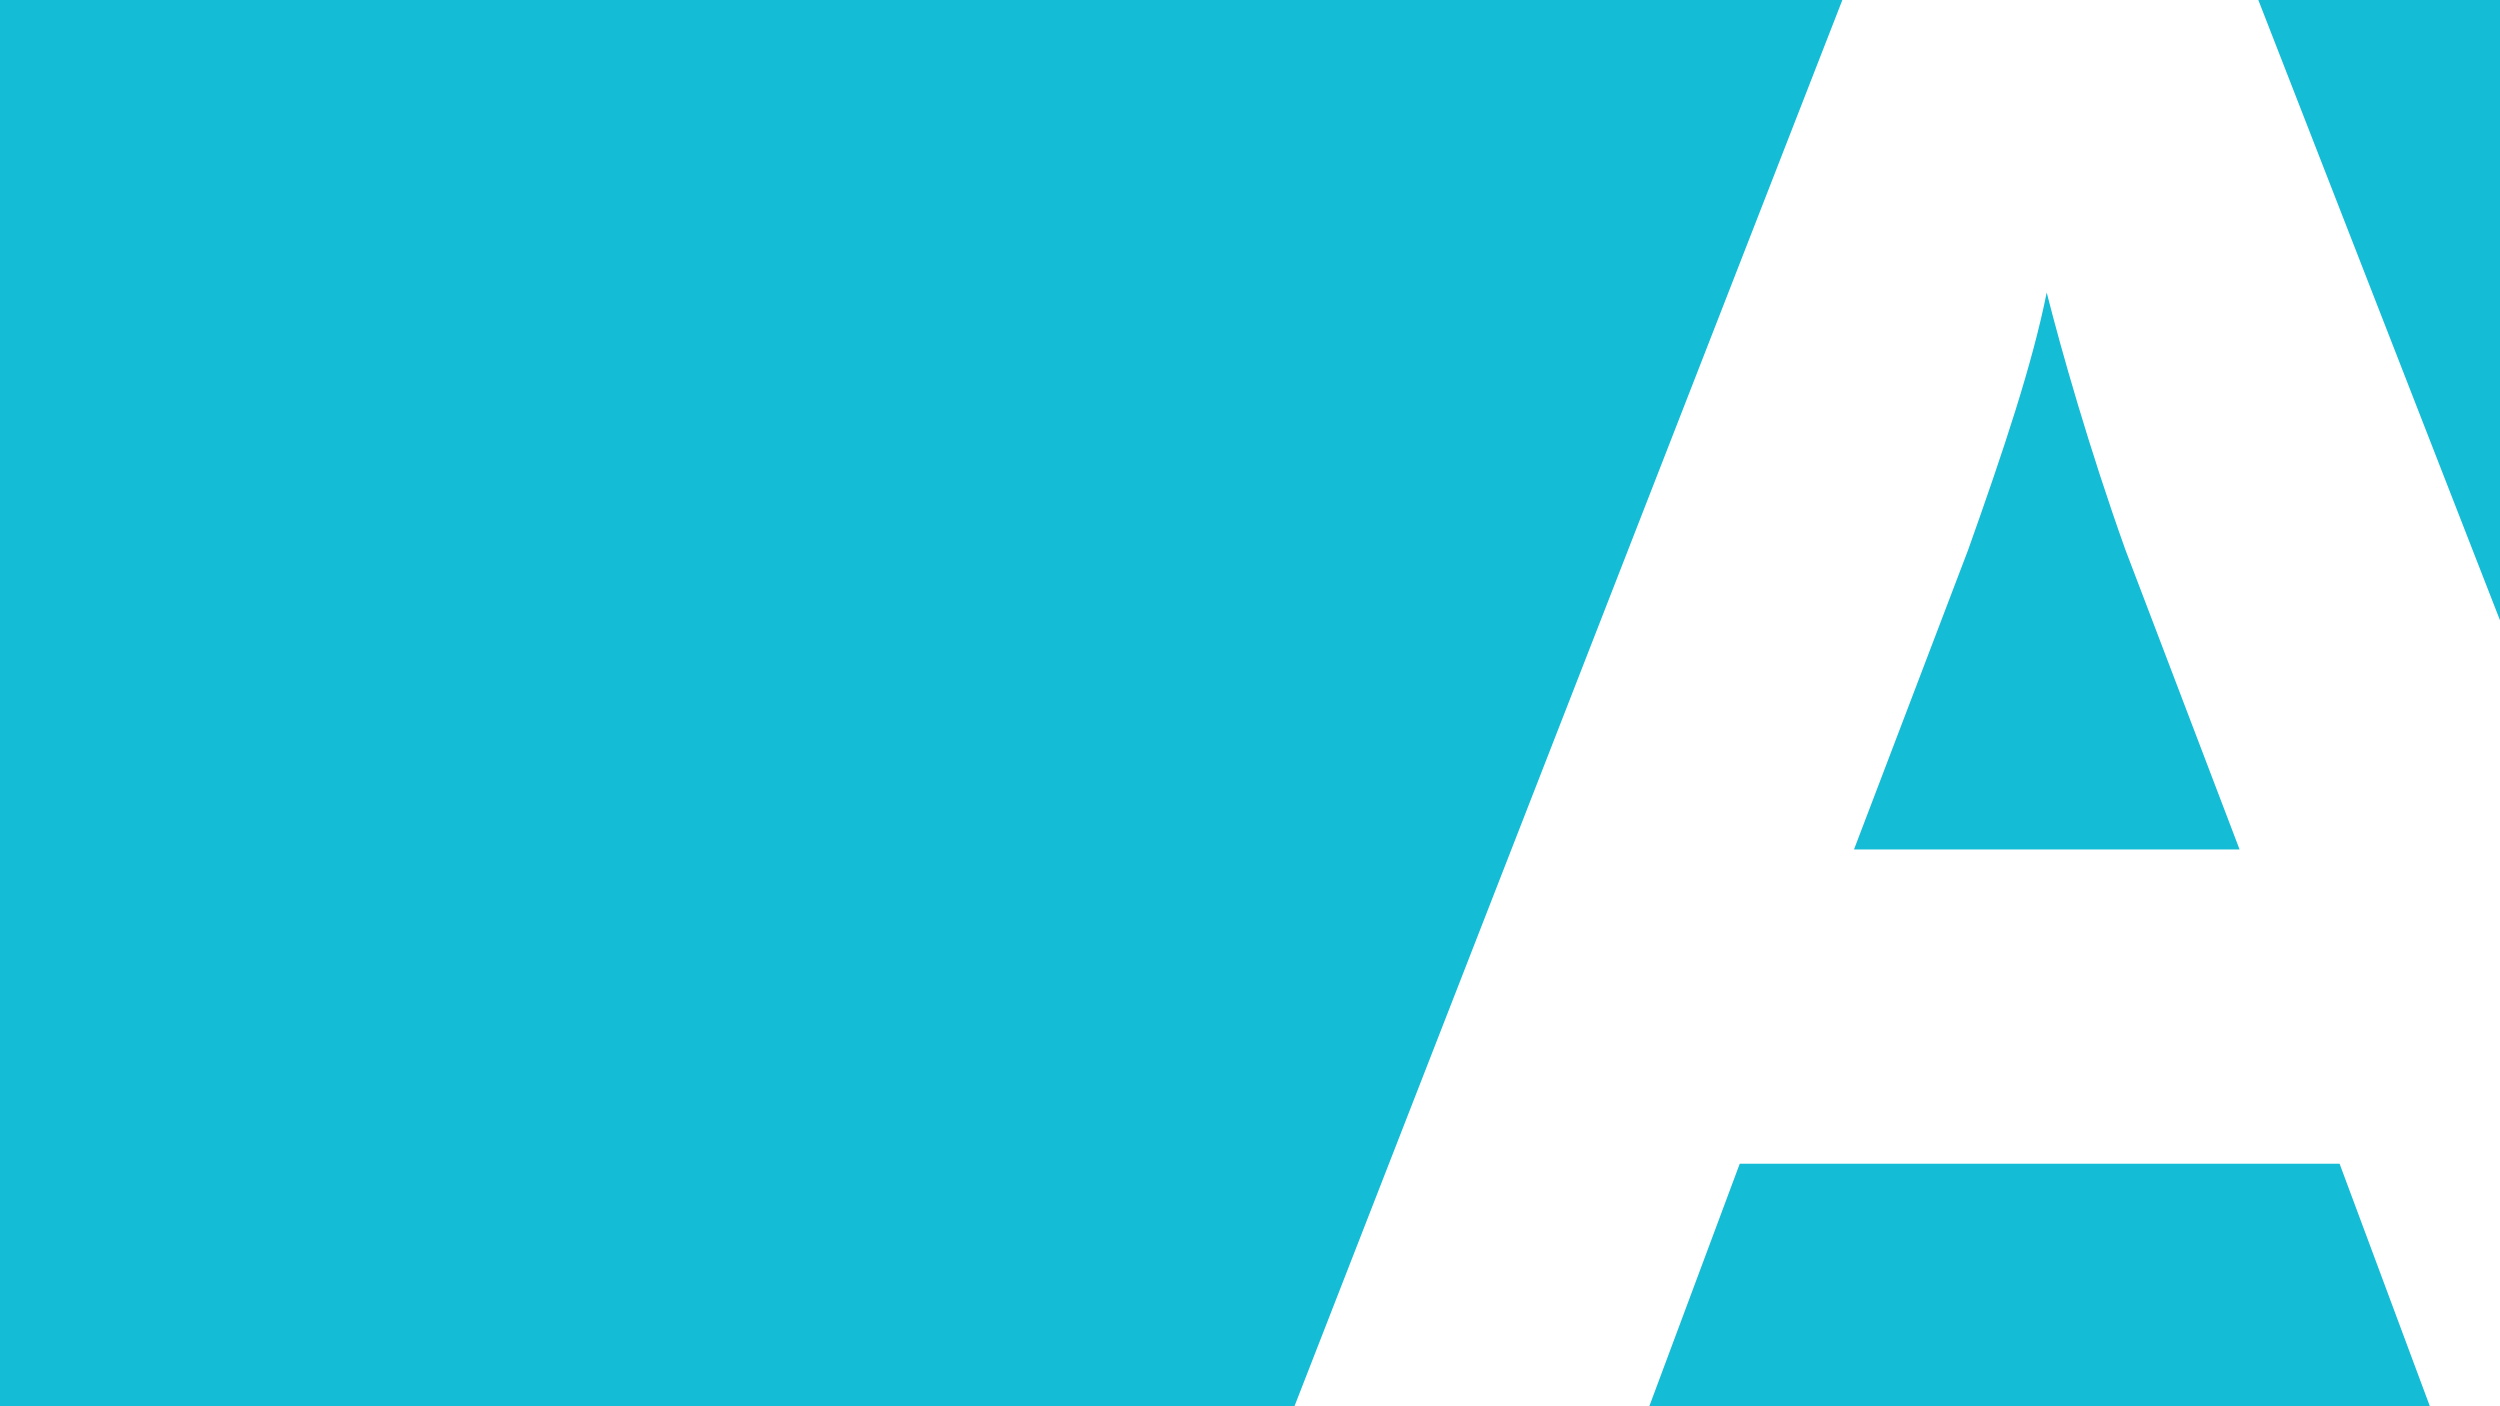 <?xml version="1.0" encoding="utf-8"?>
<svg version="1.1" id="AB" xmlns="http://www.w3.org/2000/svg" xmlns:xlink="http://www.w3.org/1999/xlink" x="0px" y="0px"
	 width="1440px" height="810px" viewBox="0 0 1440 810" style="enable-background:new 0 0 1440 810;" xml:space="preserve">
<style type="text/css">
	.st0{fill:#14BCD6;}
</style>
<title>no_ab</title>
<g>
	<path class="st0" d="M1178.9,168.5c-8.2,41.1-24.7,90.5-45.2,148.1l-65.8,172.7H1290l-65.8-172.7
		C1203.6,259,1187.2,201.4,1178.9,168.5z"/>
	<polygon class="st0" points="1347.6,670.3 1002.1,670.3 950,810 1399.6,810 	"/>
	<polygon class="st0" points="1440,0 1300.8,0 1440,357.3 	"/>
	<polygon class="st0" points="0,0 0,810 745.6,810 1061.2,0 	"/>
</g>
</svg>
